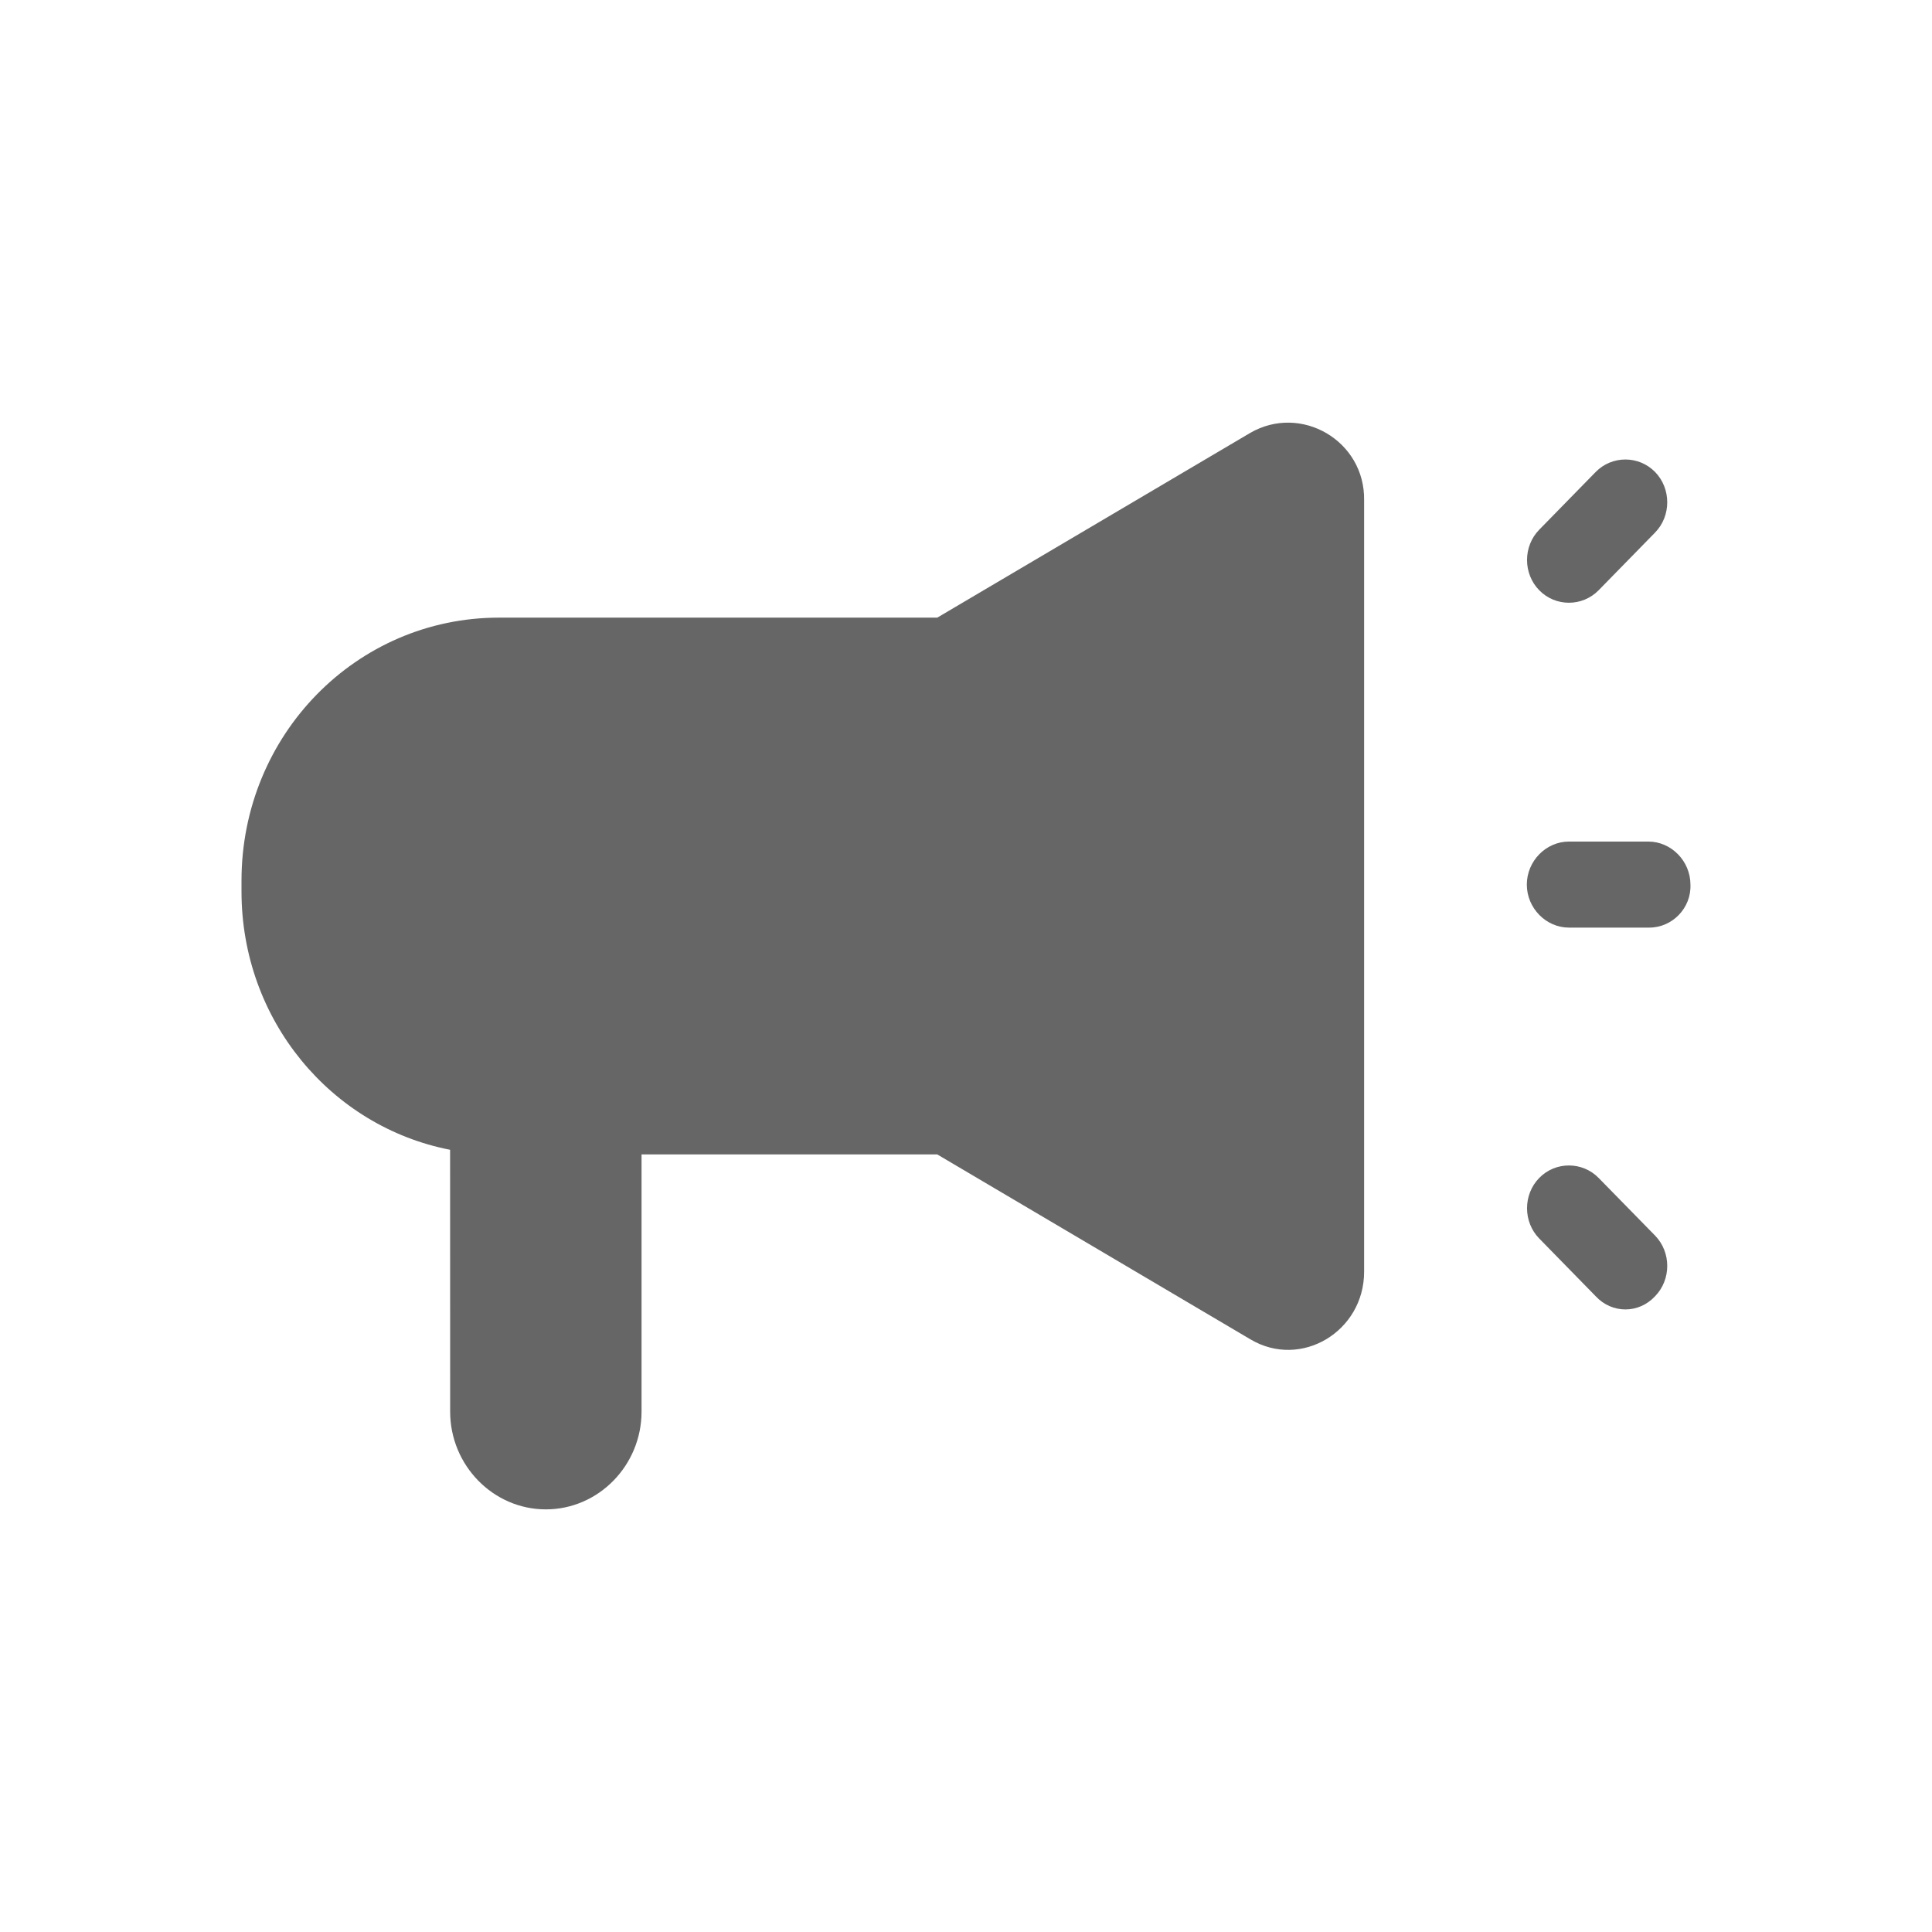 <!--?xml version="1.0" encoding="UTF-8"?-->
<svg width="32px" height="32px" viewBox="0 0 32 32" version="1.1" xmlns="http://www.w3.org/2000/svg" xmlns:xlink="http://www.w3.org/1999/xlink">
    <title>562.招募公告@1x</title>
    <g id="562.招募公告" stroke="none" stroke-width="1" fill="none" fill-rule="evenodd">
        <g id="编组" transform="translate(4, 7)" fill="#000000" fill-rule="nonzero">
            <path d="M6.626,16.381 C6.626,17.271 5.913,18 5.041,18 C4.169,18 3.456,17.271 3.456,16.381 L3.456,16.381 L3.455,12.044 C1.483,11.66 0,9.895 0,7.765 L0,7.587 C0,5.174 1.902,3.23 4.264,3.23 L11.524,3.23 L16.708,0.17 C17.548,-0.316 18.61,0.299 18.594,1.287 L18.594,1.287 L18.594,14.065 C18.594,15.053 17.548,15.684 16.708,15.182 L16.708,15.182 L11.524,12.121 L6.626,12.121 L6.626,16.381 Z M22.478,12.51 L23.413,13.465 C23.682,13.741 23.682,14.194 23.413,14.47 C23.143,14.761 22.7,14.761 22.43,14.47 L21.495,13.514 C21.225,13.239 21.225,12.785 21.495,12.51 C21.764,12.235 22.208,12.235 22.478,12.51 Z M23.302,6.939 C23.682,6.939 23.999,7.263 23.999,7.652 C24.015,8.04 23.698,8.364 23.318,8.364 L21.986,8.364 C21.606,8.364 21.289,8.04 21.289,7.652 C21.289,7.263 21.606,6.939 21.986,6.939 L23.302,6.939 Z M23.413,0.817 C23.682,1.093 23.682,1.546 23.413,1.821 L22.478,2.777 C22.208,3.052 21.764,3.052 21.495,2.777 C21.225,2.502 21.225,2.048 21.495,1.773 L22.43,0.817 C22.7,0.542 23.143,0.542 23.413,0.817 Z" id="形状" fill="#666666"></path>
        </g>
    </g>
</svg>